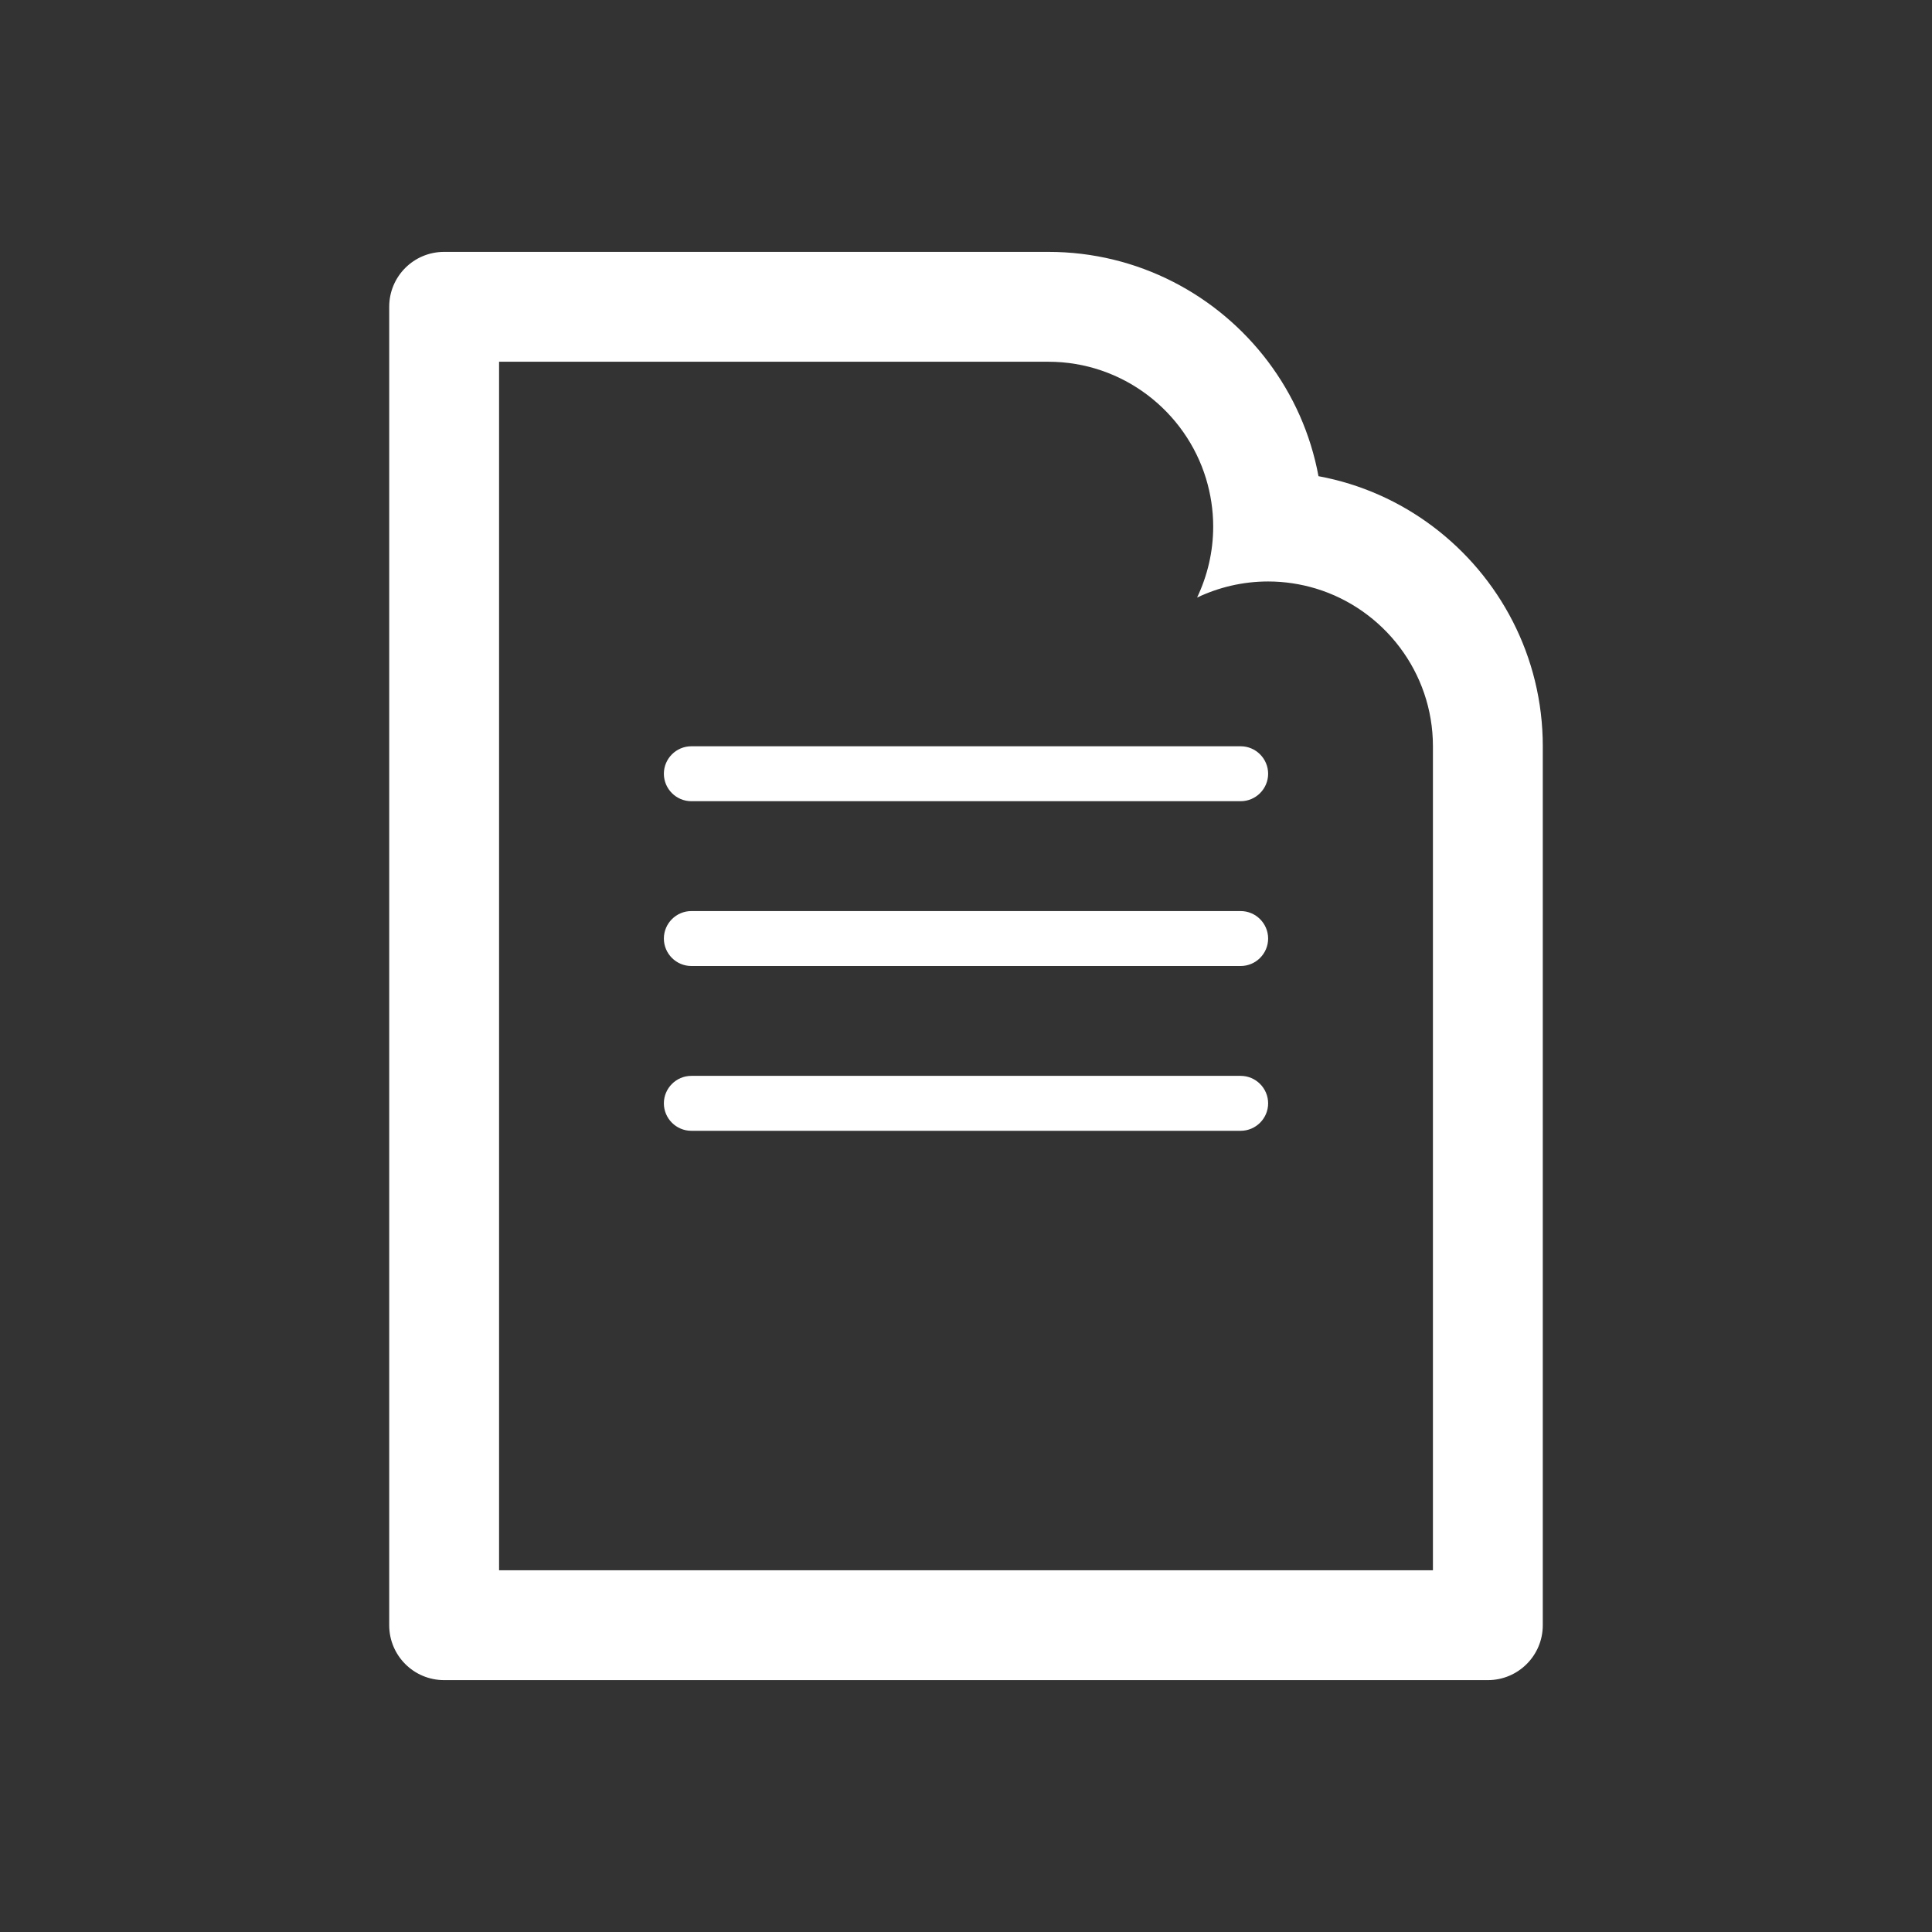 <?xml version="1.0" encoding="utf-8"?>
<!-- Generator: Adobe Illustrator 16.0.0, SVG Export Plug-In . SVG Version: 6.00 Build 0)  -->
<!DOCTYPE svg PUBLIC "-//W3C//DTD SVG 1.1//EN" "http://www.w3.org/Graphics/SVG/1.1/DTD/svg11.dtd">
<svg version="1.1" id="Layer_1" xmlns="http://www.w3.org/2000/svg" xmlns:xlink="http://www.w3.org/1999/xlink" x="0px" y="0px"
	 width="1408px" height="1408px" viewBox="0 0 1408 1408" enable-background="new 0 0 1408 1408" xml:space="preserve">
<rect x="0" y="0" width="1408" height="1408" fill="#333333" stroke="none"/>
<g>
	<path fill="#FFFFFF" d="M904.168,543.865H503.832c-11.011,0-20.017,9.018-20.017,20.017c0,11.025,9.005,20.017,20.017,20.017
		h400.336c11.013,0,20.017-8.992,20.017-20.017C924.185,552.883,915.181,543.865,904.168,543.865z M904.168,663.966H503.832
		c-11.011,0-20.017,9.018-20.017,20.017c0,11.025,9.005,20.017,20.017,20.017h400.336c11.013,0,20.017-8.992,20.017-20.017
		C924.185,672.984,915.181,663.966,904.168,663.966z M904.168,784.067H503.832c-11.011,0-20.017,9.018-20.017,20.017
		c0,11.025,9.005,20.017,20.017,20.017h400.336c11.013,0,20.017-8.991,20.017-20.017
		C924.185,793.085,915.181,784.067,904.168,784.067z M1044.286,383.731c-24.146-18.167-52.439-30.977-83.403-36.698
		c-5.733-30.977-18.545-59.268-36.698-83.403c-36.566-48.583-94.741-80.067-160.134-80.067H323.68
		c-22.154,0-40.034,17.867-40.034,40.034v960.808c0,22.141,17.88,40.033,40.034,40.033h760.639
		c22.103,0,40.034-17.919,40.034-40.033V543.865C1124.354,478.458,1092.856,420.285,1044.286,383.731z M1044.286,1144.37H363.714
		V263.63h400.337c54.042,0,99.953,36.02,114.901,85.241c3.336,11.09,5.199,22.701,5.199,34.86c0,18.518-4.275,36.02-11.742,51.762
		c15.743-7.467,33.231-11.728,51.775-11.728c12.147,0,23.758,1.851,34.834,5.174c49.234,14.96,85.268,60.872,85.268,114.927V1144.37
		z"/>
</g>
</svg>
